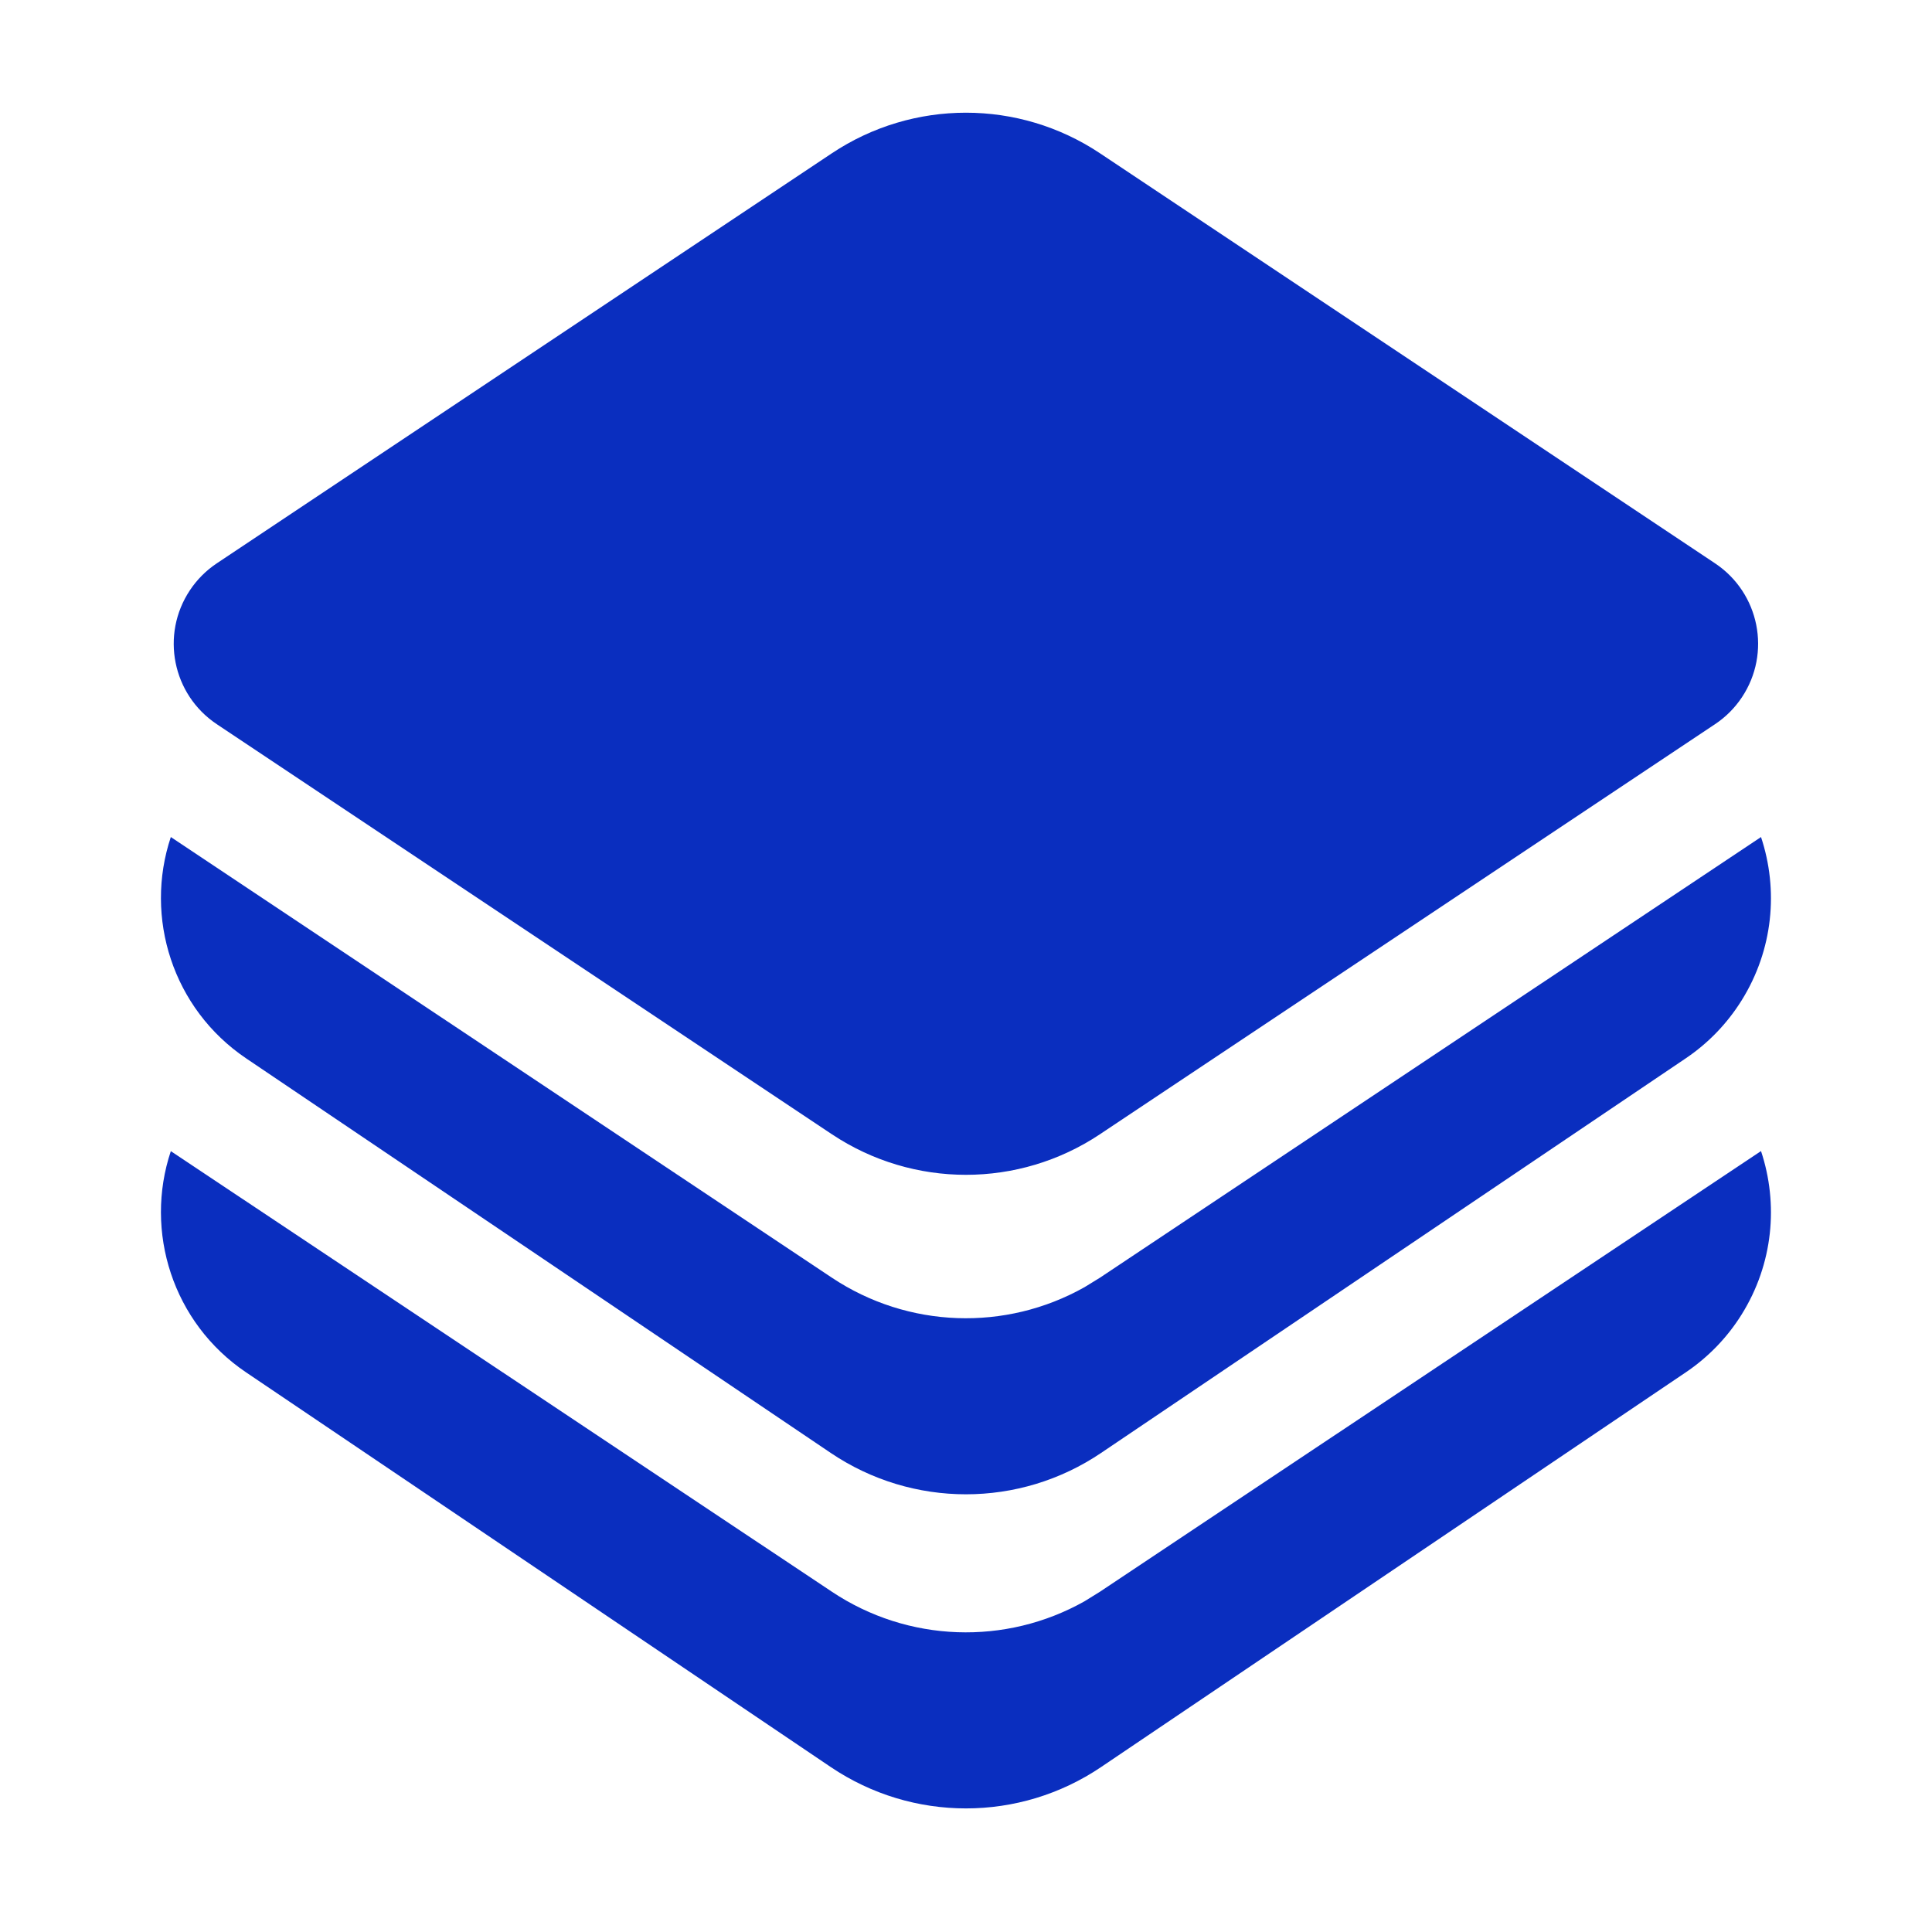 <svg width="24" height="24" viewBox="0 0 24 24" fill="none" xmlns="http://www.w3.org/2000/svg">
<path d="M13.664 1.904L21.305 6.998C21.857 7.366 22.006 8.111 21.638 8.663C21.55 8.795 21.437 8.908 21.305 8.996L13.664 14.09C12.656 14.762 11.343 14.762 10.334 14.09L2.693 8.996C2.141 8.628 1.992 7.883 2.36 7.331C2.448 7.199 2.561 7.086 2.693 6.998L10.334 1.904C11.343 1.232 12.656 1.232 13.664 1.904ZM21.634 12.429C21.456 12.714 21.22 12.959 20.941 13.147L13.678 18.049C12.664 18.734 11.335 18.734 10.32 18.049L3.057 13.147C2.144 12.53 1.789 11.395 2.122 10.398L10.334 15.872C11.28 16.502 12.493 16.541 13.472 15.99L13.664 15.872L21.876 10.398C22.094 11.053 22.029 11.797 21.634 12.429ZM21.634 16.331C21.456 16.616 21.22 16.86 20.941 17.048L13.678 21.951C12.664 22.636 11.335 22.636 10.32 21.951L3.057 17.048C2.144 16.432 1.789 15.297 2.122 14.3L10.334 19.773C11.28 20.404 12.493 20.443 13.472 19.892L13.664 19.773L21.876 14.299C22.094 14.955 22.029 15.699 21.634 16.331Z" fill="#0A2EBF"/>
</svg>

